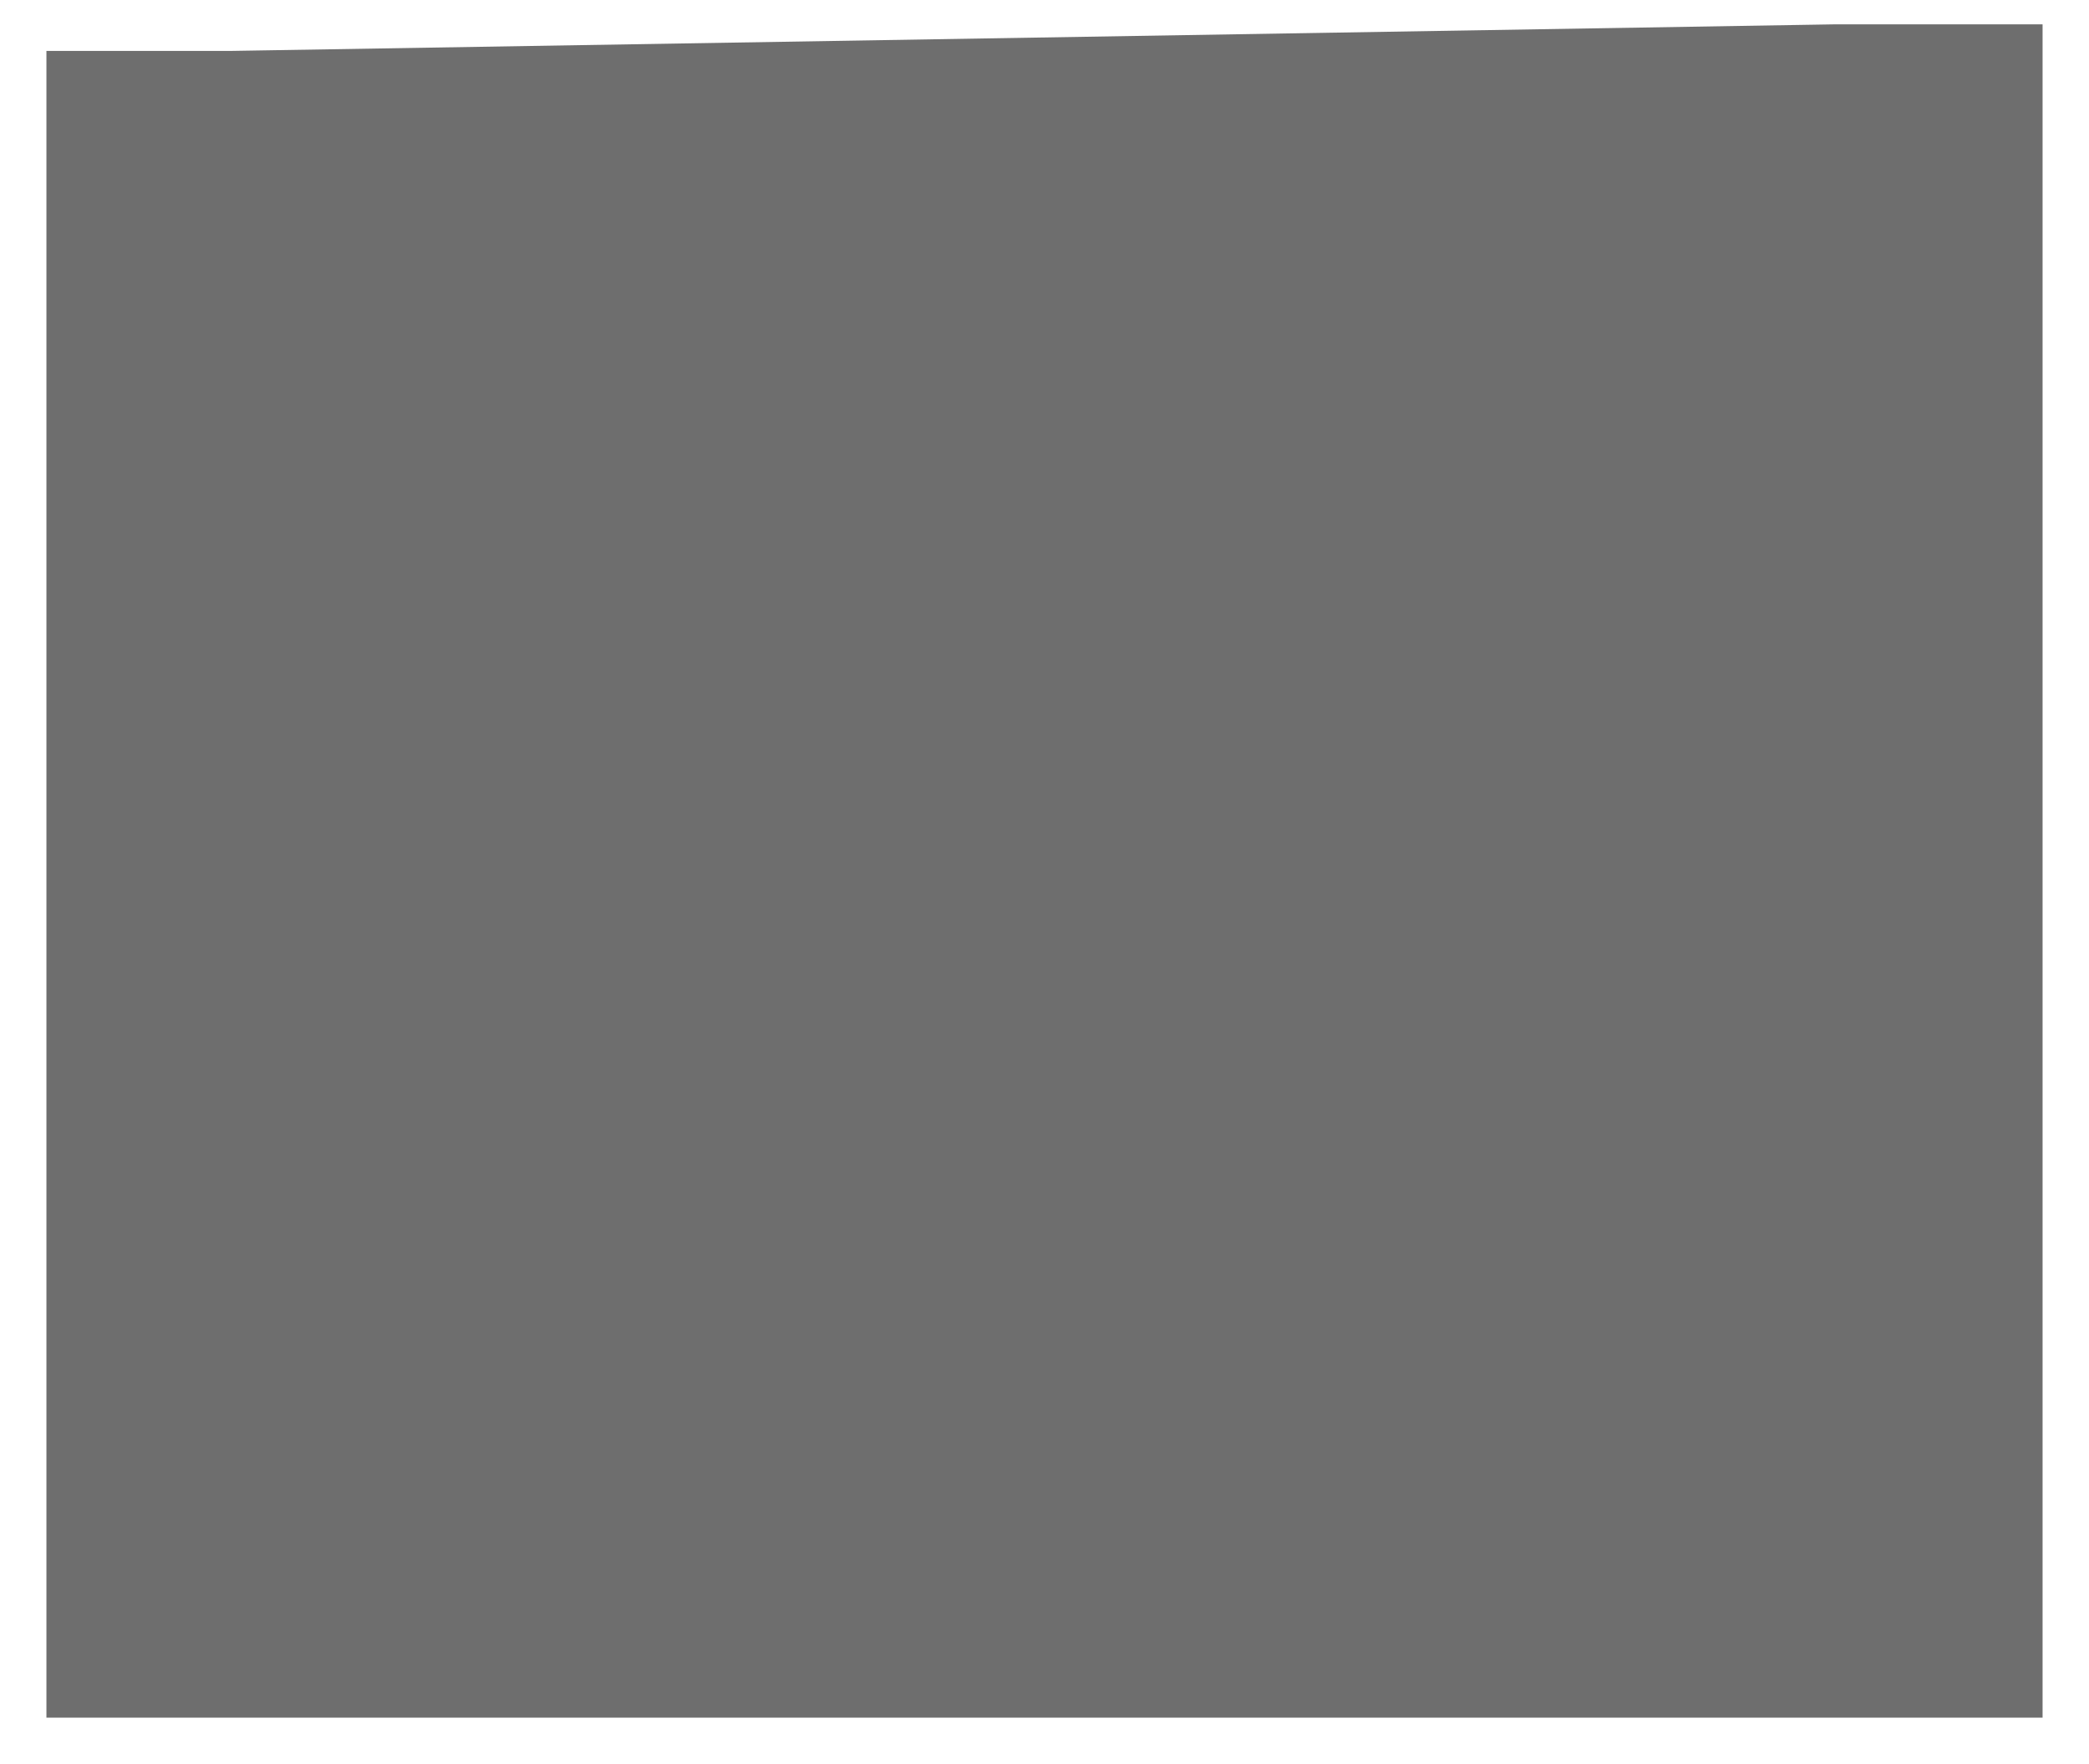 ﻿<?xml version="1.0" encoding="utf-8"?>
<svg version="1.1" xmlns:xlink="http://www.w3.org/1999/xlink" width="45px" height="38px" xmlns="http://www.w3.org/2000/svg">
  <g transform="matrix(1 0 0 1 -3260 -2389 )">
    <path d="M 44 0.524  L 44 37  L 1 37  L 1 1.097  L 4.964 1.097  L 39.543 0.524  L 44 0.524  Z " fill-rule="nonzero" fill="#6e6e6e" stroke="none" transform="matrix(1 0 0 1 3260 2389 )" />
  </g>
</svg>
